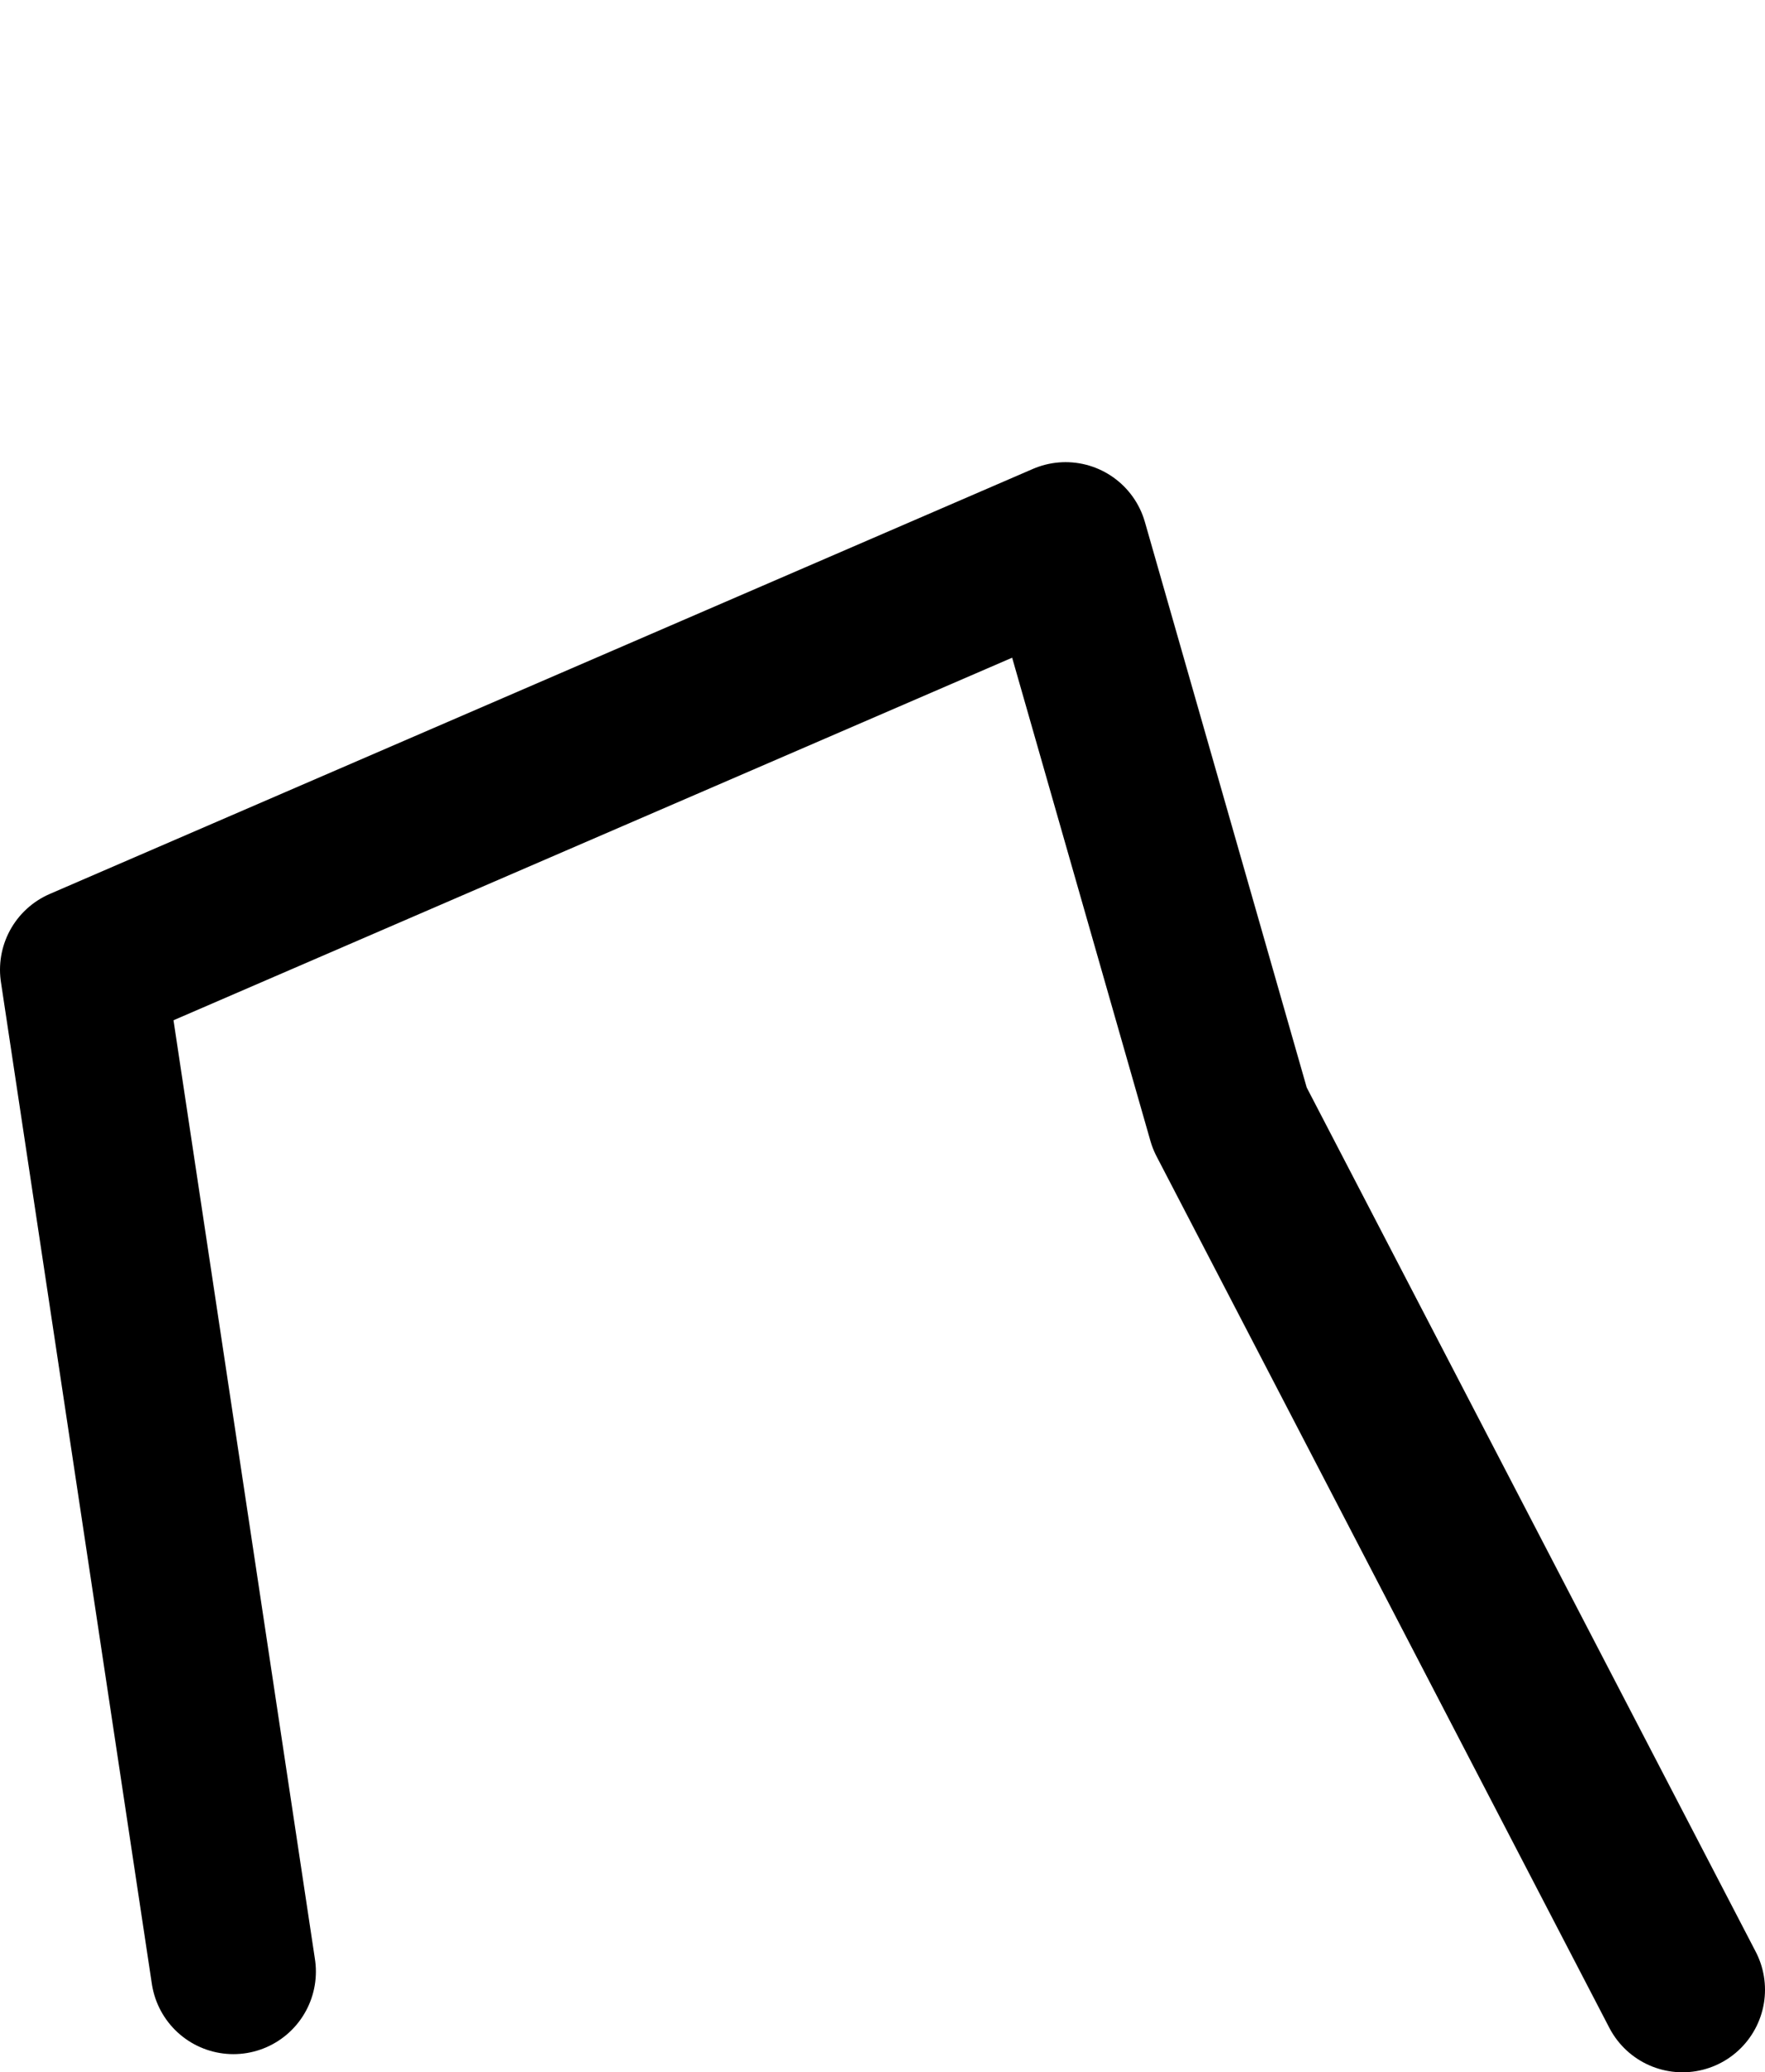 <?xml version="1.0" encoding="UTF-8" standalone="no"?>
<svg xmlns:ffdec="https://www.free-decompiler.com/flash" xmlns:xlink="http://www.w3.org/1999/xlink" ffdec:objectType="morphshape" height="125.55px" width="107.0px" xmlns="http://www.w3.org/2000/svg">
  <g transform="matrix(1.0, 0.0, 0.0, 1.0, 67.25, -37.75)">
    <path d="M-53.1 157.2 L-62.25 96.5 -2.65 70.75 7.3 105.5 34.75 158.3" fill="none" stroke="#000000" stroke-linecap="round" stroke-linejoin="round" stroke-width="10.0">
      <animate attributeName="stroke" dur="2s" repeatCount="indefinite" values="#000000;#000001"/>
      <animate attributeName="stroke-width" dur="2s" repeatCount="indefinite" values="10.0;10.0"/>
      <animate attributeName="fill-opacity" dur="2s" repeatCount="indefinite" values="1.0;1.0"/>
      <animate attributeName="d" dur="2s" repeatCount="indefinite" values="M-53.1 157.2 L-62.25 96.5 -2.65 70.75 7.3 105.5 34.75 158.3;M-53.1 157.2 L-42.3 100.5 -2.65 42.75 11.3 94.5 34.75 158.3"/>
    </path>
  </g>
</svg>
